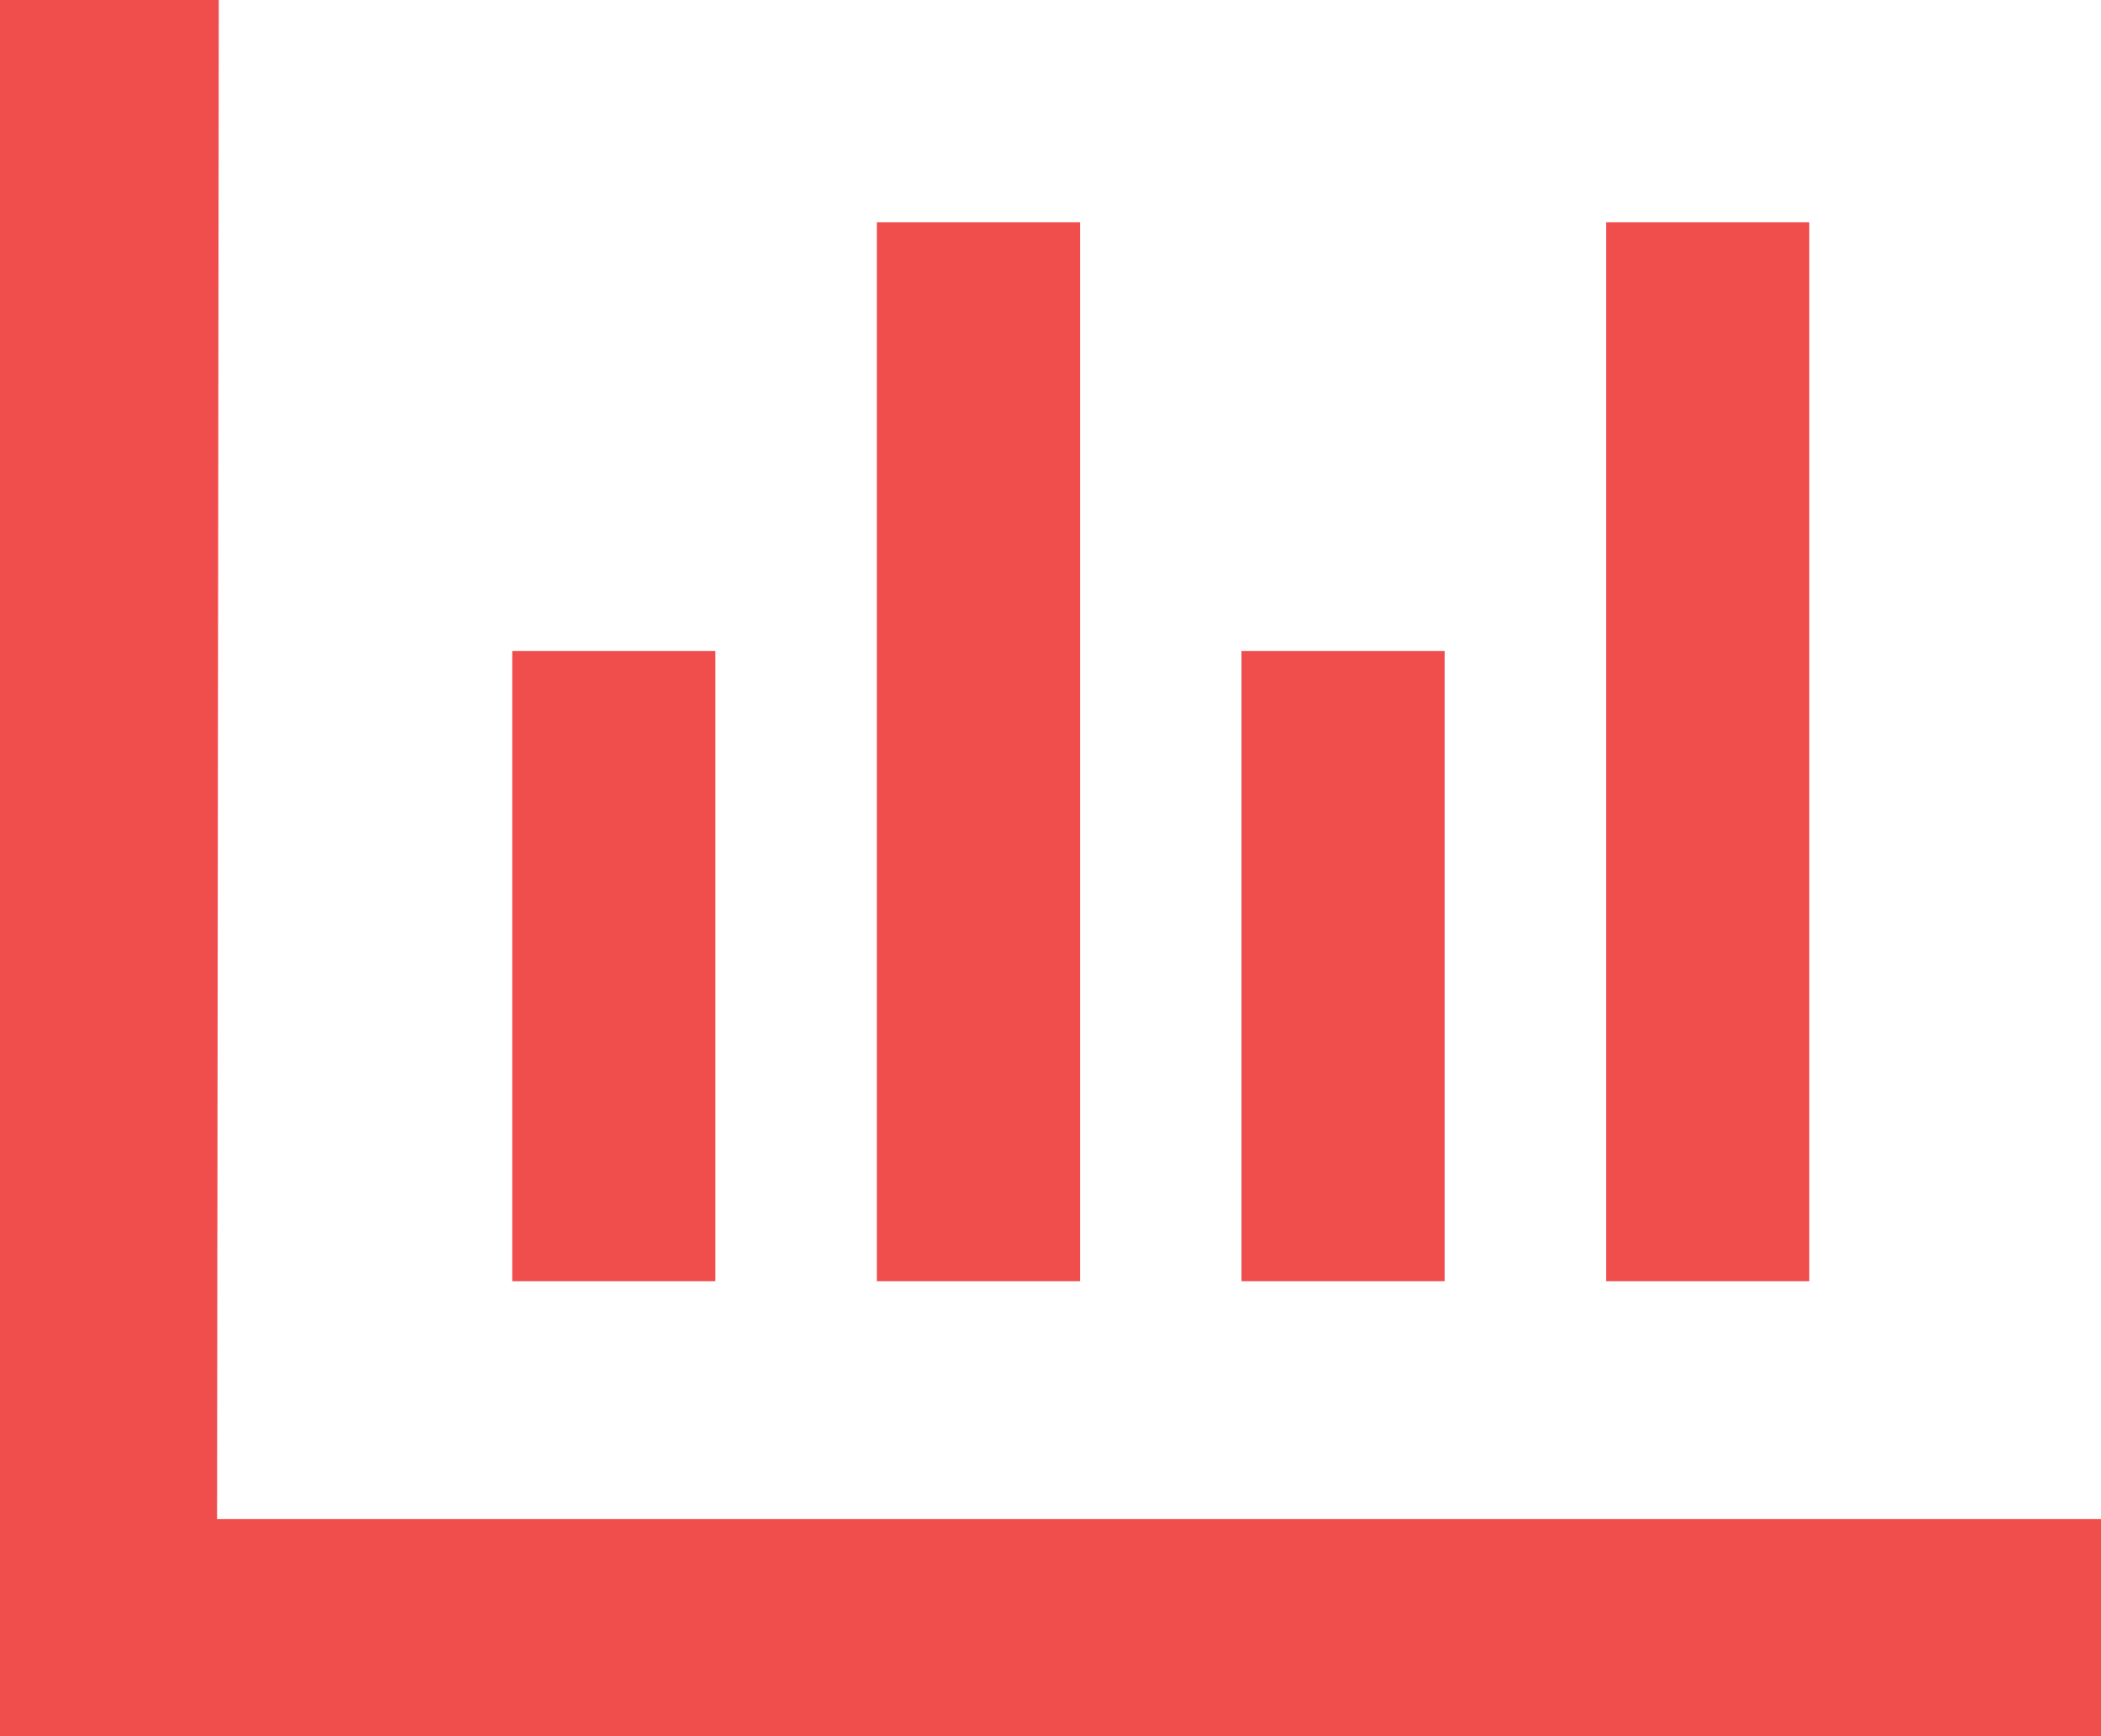 <!-- Generator: Adobe Illustrator 21.0.2, SVG Export Plug-In  -->
<svg version="1.1"
	 xmlns="http://www.w3.org/2000/svg" xmlns:xlink="http://www.w3.org/1999/xlink" xmlns:a="http://ns.adobe.com/AdobeSVGViewerExtensions/3.0/"
	 x="0px" y="0px" width="121px" height="100px" viewBox="0 0 121 100" style="enable-background:new 0 0 121 100;"
	 xml:space="preserve">
<style type="text/css">
	.st0{fill:#F04D4D;}
</style>
<defs>
</defs>
<polygon class="st0" points="0,0 0,100 121,100 121,87.5 12.5,87.5 12.6,0 "/>
<rect x="71.5" y="37.5" class="st0" width="11.7" height="36.3"/>
<rect x="92.5" y="12.8" class="st0" width="11.7" height="61"/>
<rect x="50.5" y="12.8" class="st0" width="11.7" height="61"/>
<rect x="29.5" y="37.5" class="st0" width="11.7" height="36.3"/>
</svg>